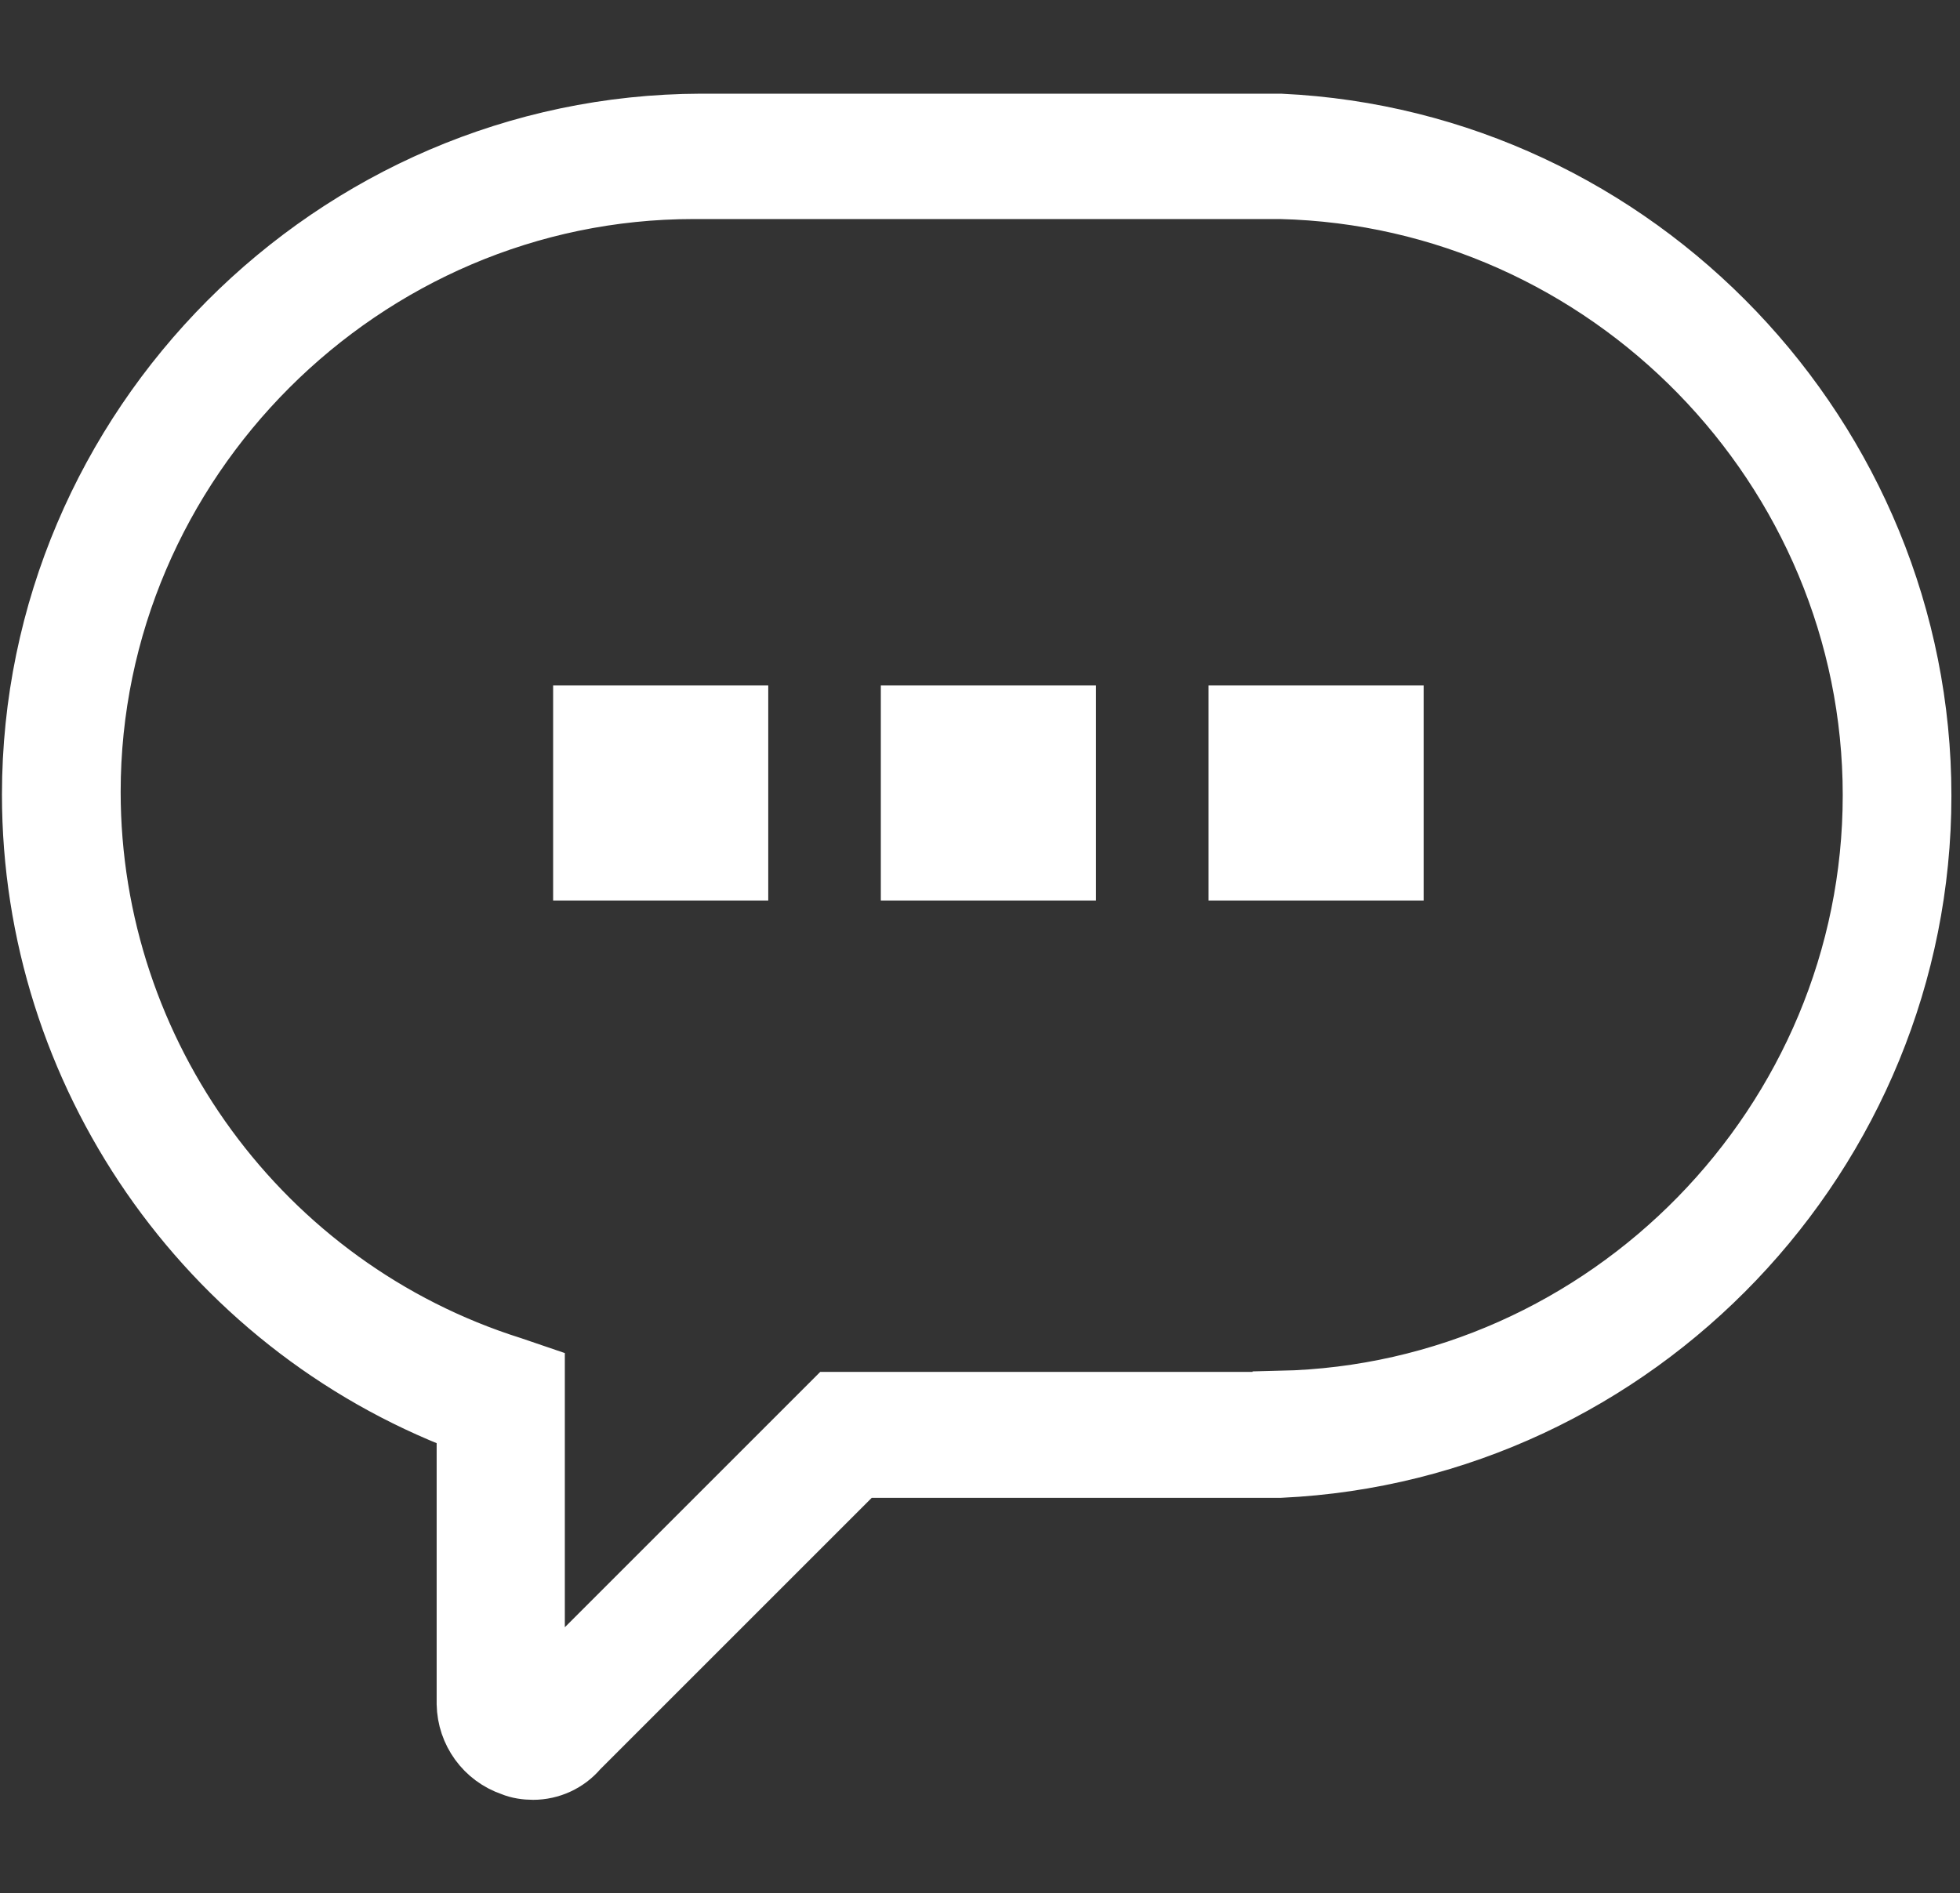 <?xml version="1.0" encoding="utf-8"?>
<!-- Generator: Adobe Illustrator 20.1.0, SVG Export Plug-In . SVG Version: 6.00 Build 0)  -->
<svg version="1.1" id="Calque_1" xmlns="http://www.w3.org/2000/svg" xmlns:xlink="http://www.w3.org/1999/xlink" x="0px" y="0px"
	 viewBox="0 0 530 512" style="enable-background:new 0 0 530 512;" xml:space="preserve">
<rect x="0" y="0" width="530" height="512" fill="#333333" stroke="none"/>
<style type="text/css">
	.st0{fill:white;stroke:white;stroke-width:10;}
</style>
<g transform="matrix(1.507,0,0,1.507,-18.912,-26.053)">
	<path class="st0" d="M242.3,39.1h-104C72.1,39.3,17.9,93.8,17.9,159.9c0,50.1,31.2,95.2,78,113v50.2c0.1,5.2,3.4,9.8,8.4,11.5
		c1.2,0.5,2.6,0.7,3.9,0.7c3.2,0,6.3-1.4,8.4-3.9l50.3-50.3h75.4c64.2-3,115.4-56.7,115.4-121S306.5,42.1,242.3,39.1z M242.3,268.5
		h-80.5l-52.9,52.9v-57.7l-4.4-1.5c-44.7-14.1-75.3-55.9-75.3-102.8c0-59.1,48.7-107.8,107.8-107.8c0.4,0,0.9,0,1.3,0h104
		C300.8,53,348.2,101.5,348.2,160s-47.4,107-105.9,108.3V268.5z"/>
	<rect x="116.8" y="145.3" class="st0" width="28.6" height="28.6"/>
	<rect x="175.6" y="145.3" class="st0" width="28.6" height="28.6"/>
	<rect x="234.4" y="145.3" class="st0" width="28.6" height="28.6"/>
</g>
</svg>

